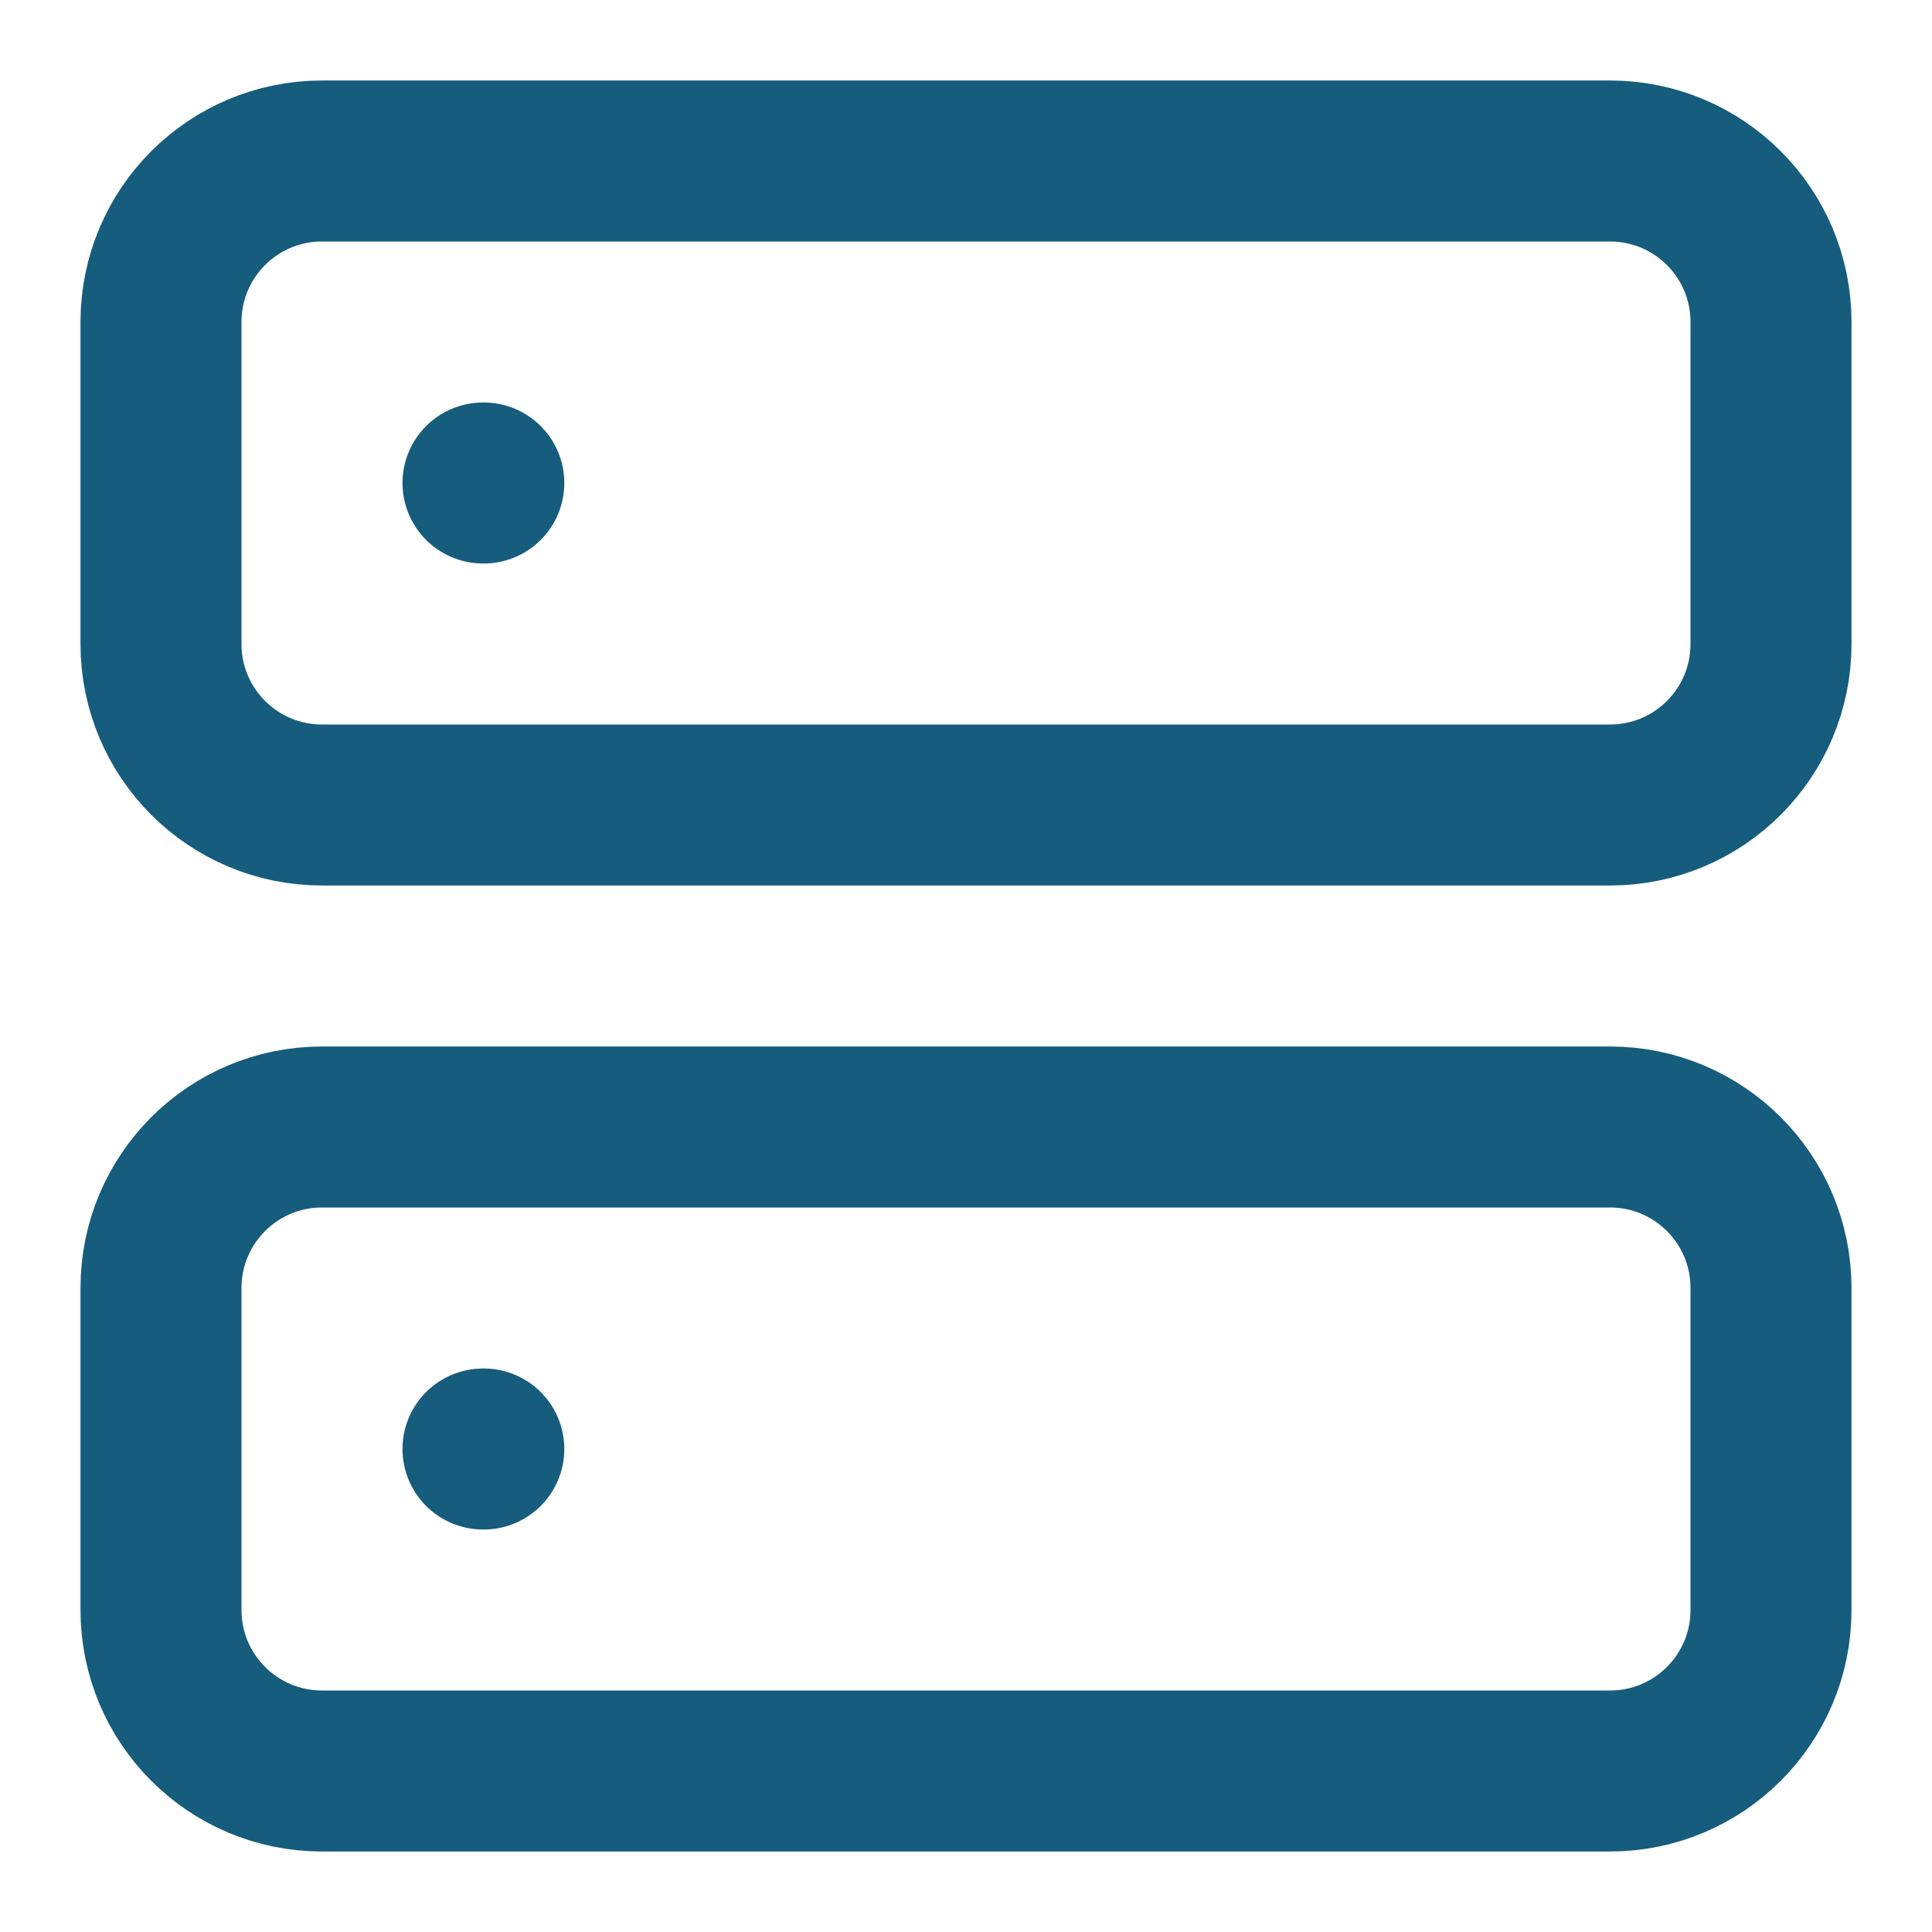 <svg width="24" height="24" viewBox="0 0 24 24" fill="none" xmlns="http://www.w3.org/2000/svg">
<path d="M20 14H4C2.895 14 2 14.895 2 16V20C2 21.105 2.895 22 4 22H20C21.105 22 22 21.105 22 20V16C22 14.895 21.105 14 20 14Z" stroke="#165C7D" stroke-width="2" stroke-linecap="round" stroke-linejoin="round"/>
<path d="M6 18H6.01" stroke="#165C7D" stroke-width="2" stroke-linecap="round" stroke-linejoin="round"/>
<path d="M20 2H4C2.895 2 2 2.895 2 4V8C2 9.105 2.895 10 4 10H20C21.105 10 22 9.105 22 8V4C22 2.895 21.105 2 20 2Z" stroke="#165C7D" stroke-width="2" stroke-linecap="round" stroke-linejoin="round"/>
<path d="M6 6H6.01" stroke="#165C7D" stroke-width="2" stroke-linecap="round" stroke-linejoin="round"/>
</svg>
